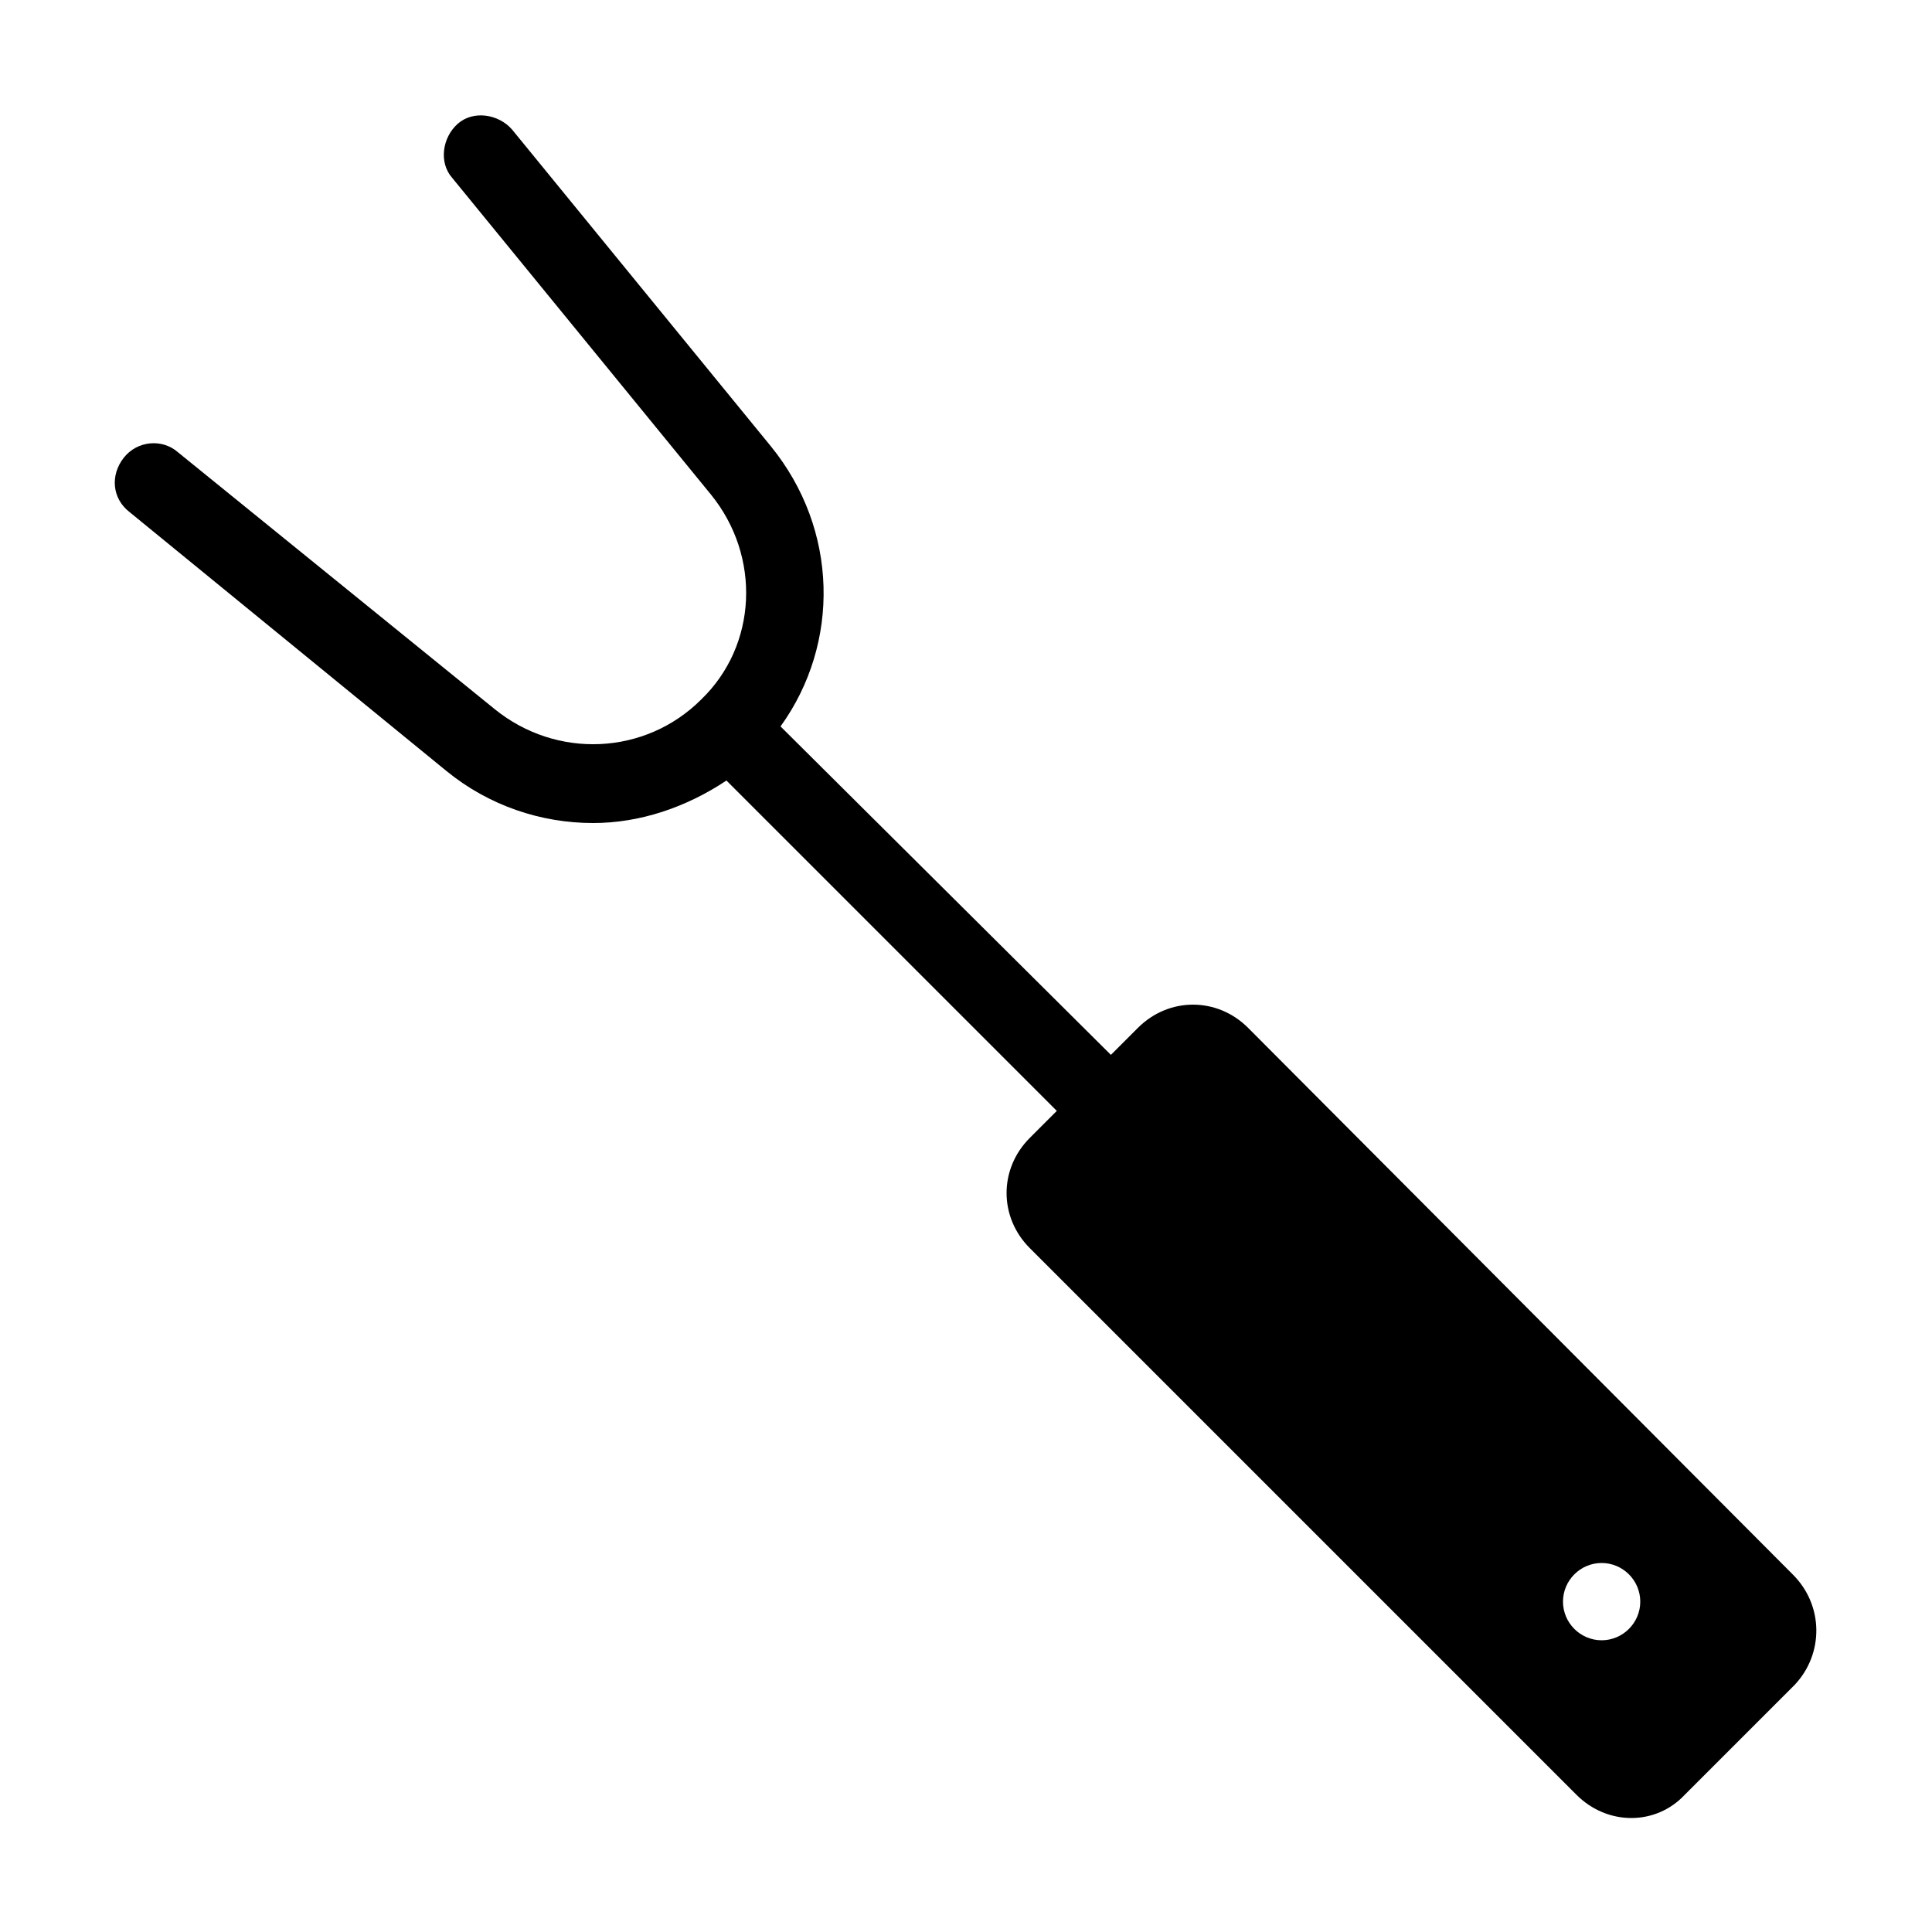<?xml version="1.0" encoding="utf-8"?>
<!-- Generator: Adobe Illustrator 21.0.2, SVG Export Plug-In . SVG Version: 6.00 Build 0)  -->
<svg version="1.1" id="Layer_1" xmlns="http://www.w3.org/2000/svg" xmlns:xlink="http://www.w3.org/1999/xlink" x="0px" y="0px"
	 viewBox="0 0 100 100" style="enable-background:new 0 0 100 100;" xml:space="preserve">
<path d="M92.8,81.5L64.6,53.2c-1.6-1.6-4.1-1.6-5.7,0l-1.4,1.4L40.4,37.6c3.1-4.3,3-10.2-0.5-14.5L26.5,6.7c-0.7-0.8-2-1-2.8-0.3
	s-1,2-0.3,2.8l13.4,16.4c2.6,3.2,2.4,7.8-0.5,10.6c-2.9,2.9-7.5,3.1-10.7,0.5L9.2,23.4c-0.8-0.7-2.1-0.6-2.8,0.3
	c-0.7,0.9-0.6,2.1,0.3,2.8l16.4,13.4c2.2,1.8,4.9,2.7,7.6,2.7c2.4,0,4.8-0.8,6.9-2.2l17.1,17.1l-1.4,1.4c-1.6,1.6-1.6,4.1,0,5.7
	l28.3,28.3c1.6,1.6,4.1,1.6,5.6,0l5.7-5.7C94.4,85.6,94.4,83.1,92.8,81.5z M82.9,84.9c-1.1,0-2-0.9-2-2c0-1.1,0.9-2,2-2
	c1.1,0,2,0.9,2,2C84.9,84,84,84.9,82.9,84.9z"/>
</svg>
